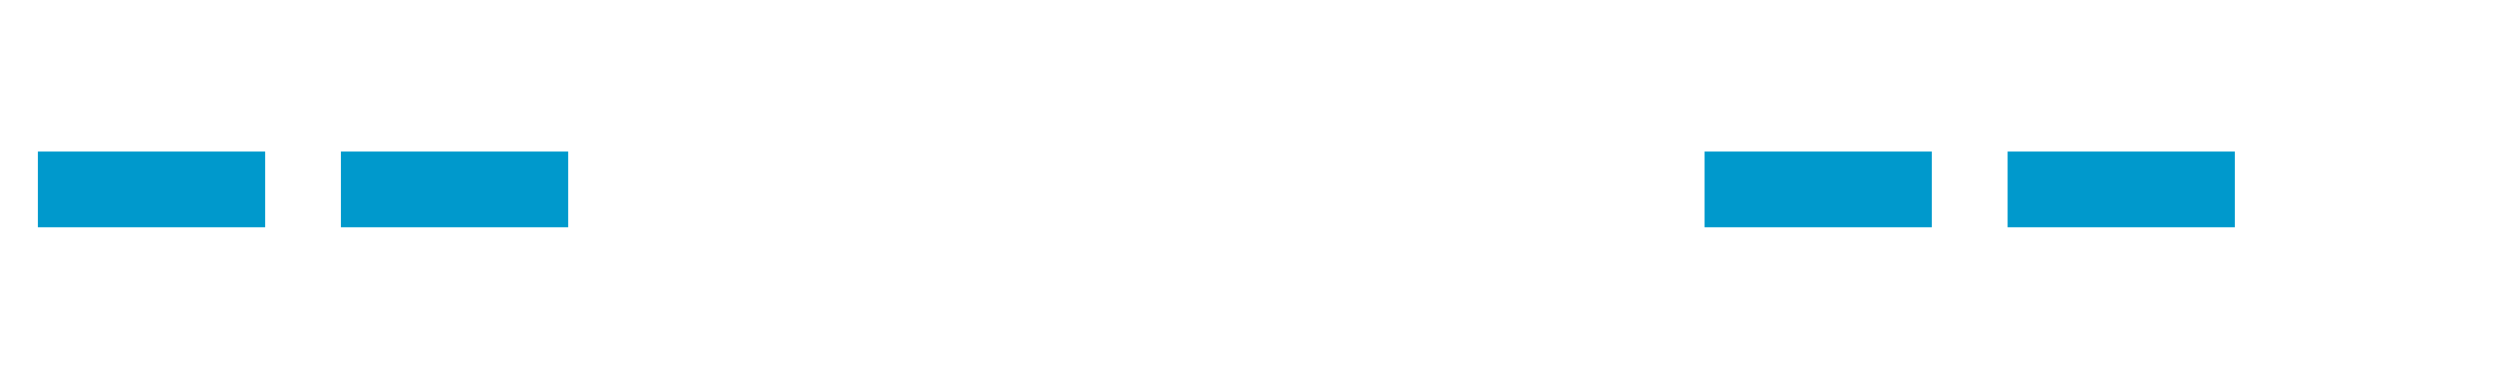 ﻿<?xml version="1.0" encoding="utf-8"?>
<svg version="1.1" xmlns:xlink="http://www.w3.org/1999/xlink" width="66px" height="10px" preserveAspectRatio="xMinYMid meet" viewBox="291 543  66 8" xmlns="http://www.w3.org/2000/svg">
  <defs>
    <mask fill="white" id="clip969">
      <path d="M 306 534  L 336 534  L 336 559  L 306 559  Z M 291 534  L 362 534  L 362 559  L 291 559  Z " fill-rule="evenodd" />
    </mask>
  </defs>
  <path d="M 306 547  L 291 547  M 336 547  L 350 547  " stroke-width="2" stroke-dasharray="6,2" stroke="#0099cc" fill="none" />
  <path d="M 344.893 542.707  L 349.186 547  L 344.893 551.293  L 346.307 552.707  L 351.307 547.707  L 352.014 547  L 351.307 546.293  L 346.307 541.293  L 344.893 542.707  Z " fill-rule="nonzero" fill="#0099cc" stroke="none" mask="url(#clip969)" />
</svg>